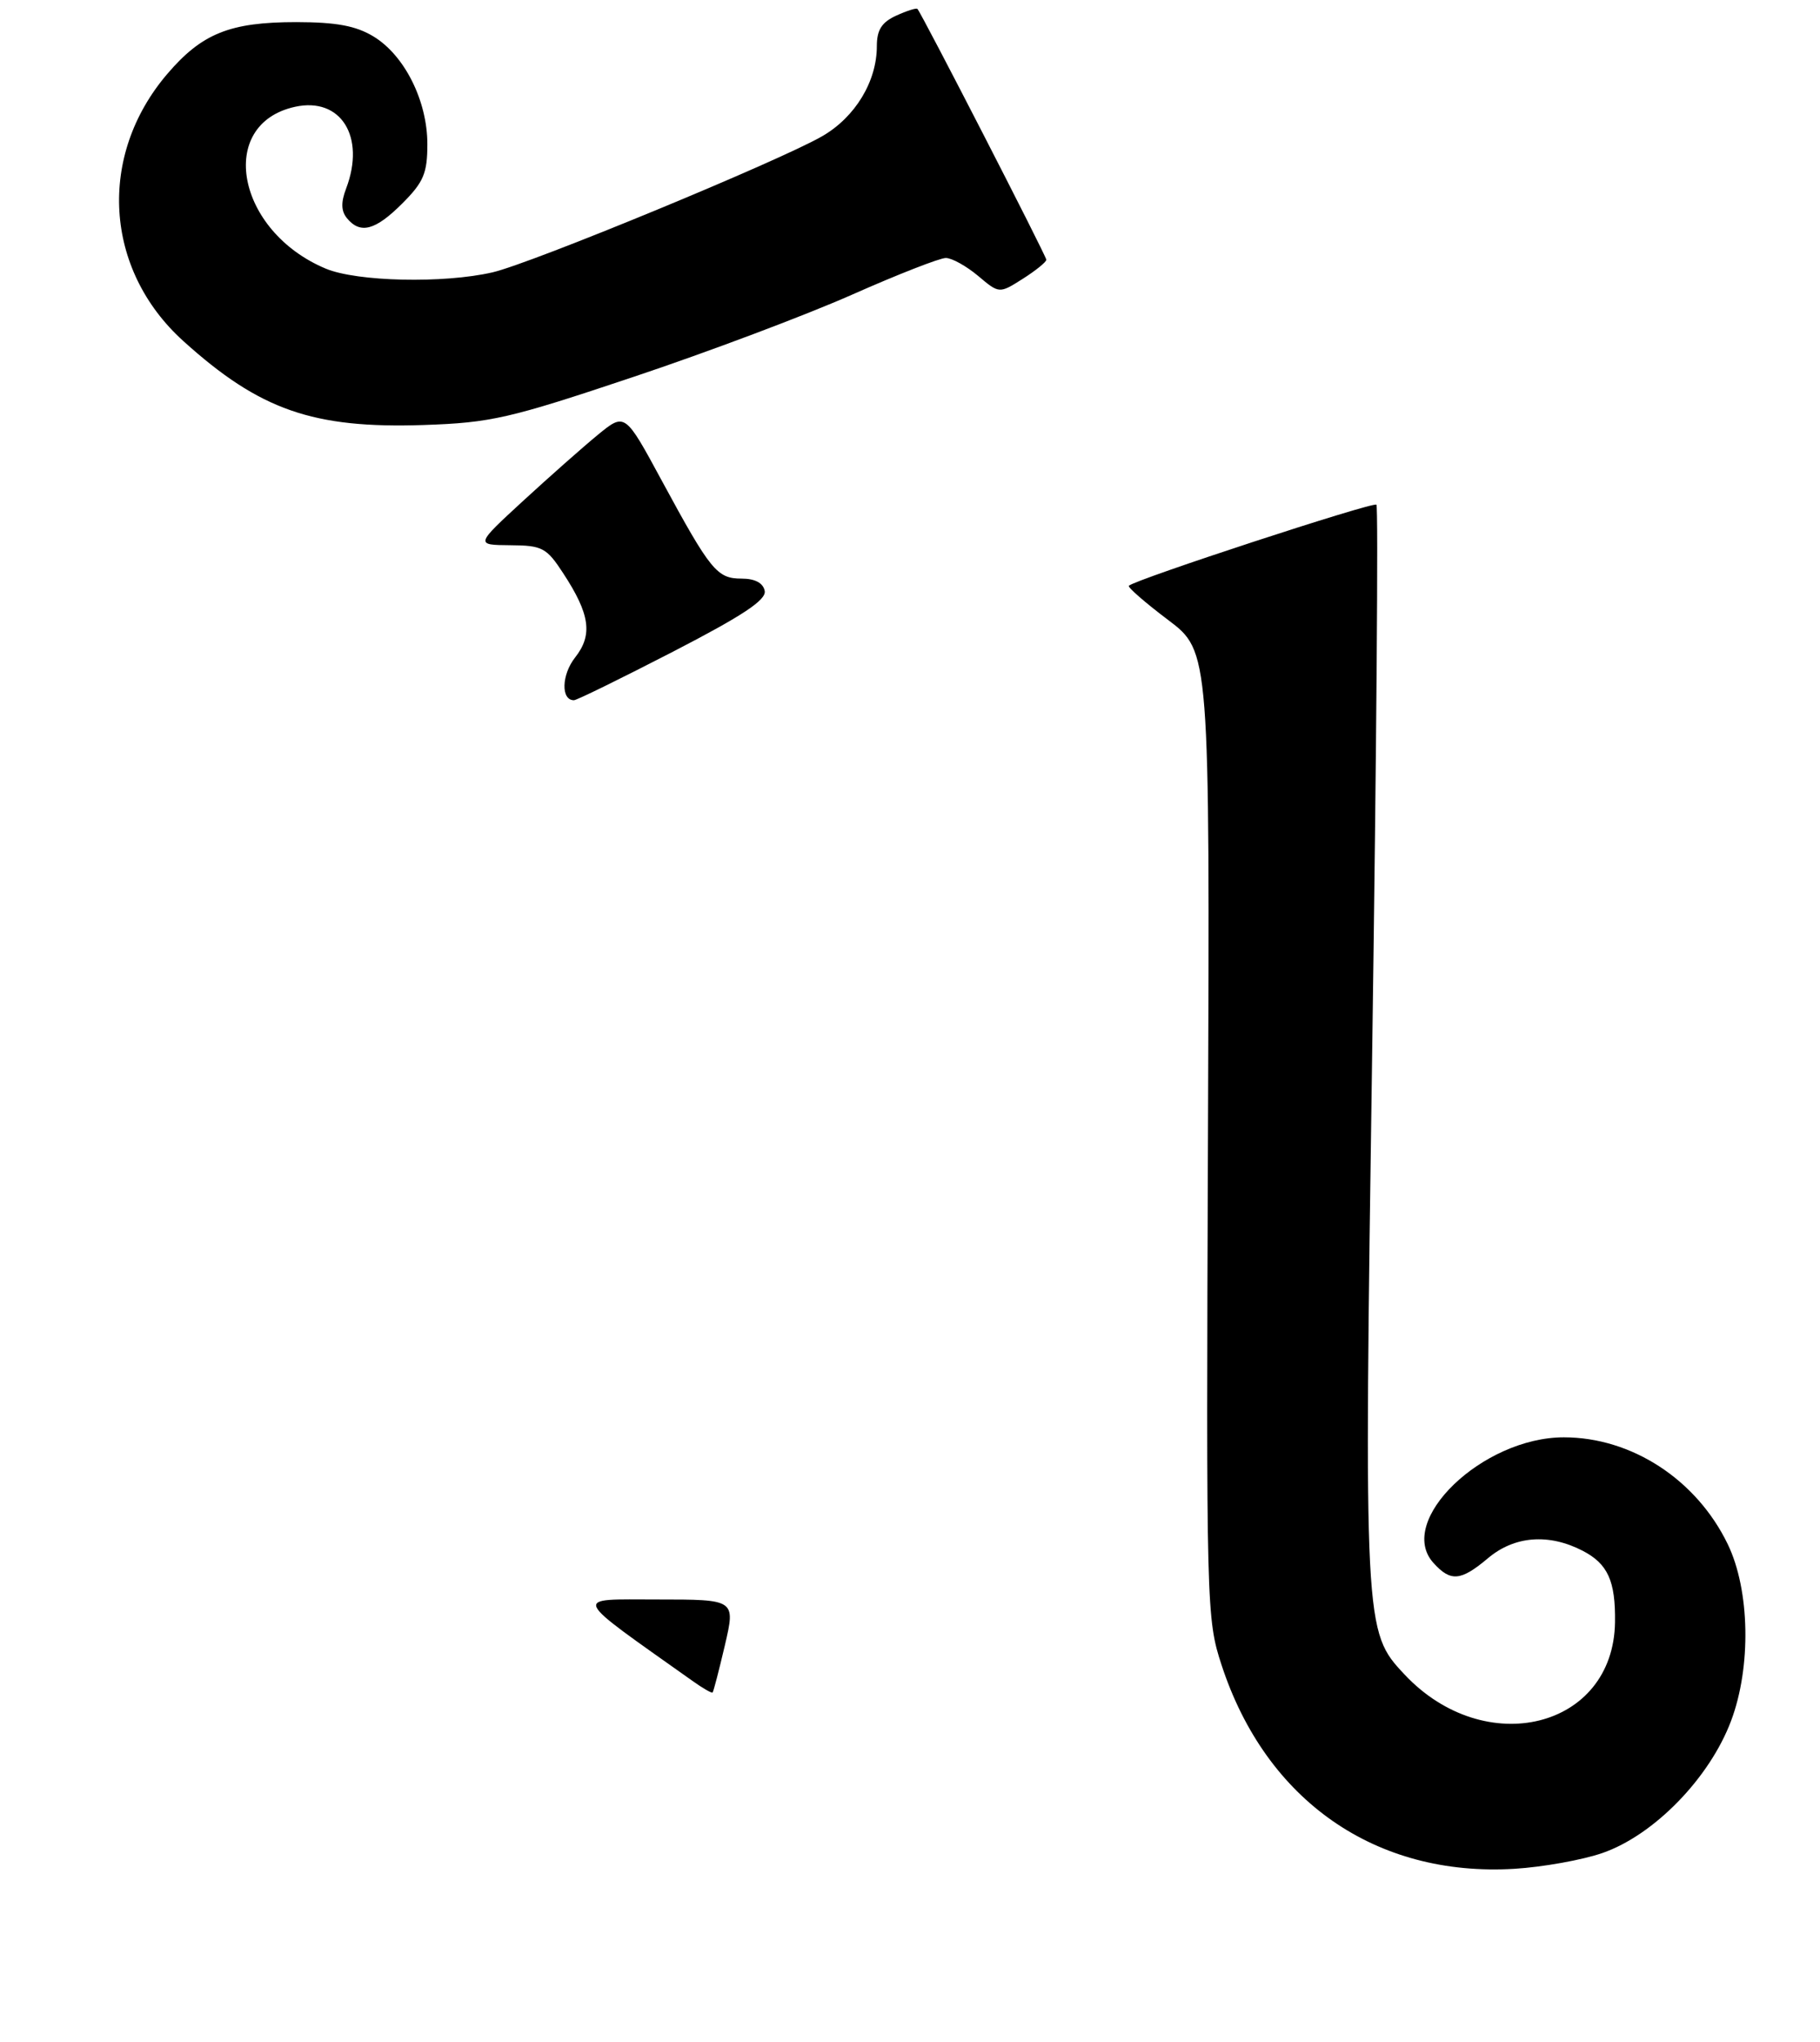 <?xml version="1.0" encoding="UTF-8" standalone="no"?>
<!DOCTYPE svg PUBLIC "-//W3C//DTD SVG 1.1//EN" "http://www.w3.org/Graphics/SVG/1.1/DTD/svg11.dtd" >
<svg xmlns="http://www.w3.org/2000/svg" xmlns:xlink="http://www.w3.org/1999/xlink" version="1.1" viewBox="0 0 247 277">
 <g >
 <path fill="currentColor"
d=" M 217.49 251.39 C 224.50 248.95 232.02 241.21 234.93 233.47 C 237.69 226.14 237.49 215.72 234.48 209.50 C 230.24 200.73 221.44 195.00 212.24 195.00 C 201.19 195.00 189.40 206.36 194.54 212.04 C 196.88 214.63 198.24 214.51 201.94 211.40 C 205.53 208.37 210.18 208.01 214.79 210.39 C 218.20 212.16 219.26 214.48 219.18 220.08 C 218.98 234.50 201.56 238.83 190.62 227.18 C 185.11 221.32 185.10 221.01 186.24 141.63 C 186.81 101.66 187.07 68.73 186.80 68.47 C 186.37 68.04 154.05 78.62 153.20 79.47 C 153.01 79.66 155.40 81.75 158.52 84.10 C 164.19 88.38 164.19 88.38 163.94 153.94 C 163.69 218.22 163.73 219.63 165.79 225.91 C 171.82 244.31 186.70 254.66 205.50 253.54 C 209.35 253.31 214.75 252.34 217.49 251.39 Z  M 91.34 88.41 C 100.81 83.52 104.03 81.39 103.78 80.16 C 103.57 79.09 102.46 78.50 100.65 78.50 C 97.31 78.50 96.44 77.44 89.83 65.24 C 84.82 55.98 84.82 55.98 81.16 58.97 C 79.15 60.62 74.58 64.66 71.00 67.95 C 64.50 73.93 64.50 73.93 69.24 73.97 C 73.59 74.00 74.17 74.30 76.42 77.75 C 80.08 83.33 80.47 86.13 78.05 89.20 C 76.20 91.55 76.11 95.00 77.89 95.00 C 78.27 95.00 84.32 92.03 91.34 88.41 Z  M 85.95 51.14 C 96.10 47.75 109.45 42.72 115.63 39.98 C 121.81 37.24 127.54 35.00 128.36 35.00 C 129.18 35.00 131.14 36.09 132.73 37.42 C 135.61 39.85 135.61 39.85 138.80 37.83 C 140.56 36.71 142.00 35.55 142.00 35.24 C 142.00 34.73 125.14 1.93 124.51 1.21 C 124.37 1.05 123.08 1.46 121.63 2.12 C 119.66 3.02 119.00 4.06 119.00 6.26 C 119.00 11.04 116.08 15.87 111.62 18.46 C 105.89 21.79 72.13 35.73 66.84 36.95 C 60.20 38.48 48.47 38.22 44.22 36.45 C 32.09 31.38 29.33 16.84 40.04 14.49 C 46.25 13.13 49.64 18.54 46.98 25.56 C 46.25 27.47 46.29 28.64 47.10 29.62 C 48.91 31.80 50.94 31.26 54.60 27.60 C 57.49 24.71 58.00 23.50 58.00 19.56 C 58.00 13.70 54.92 7.53 50.71 4.96 C 48.30 3.50 45.68 3.01 40.22 3.00 C 31.22 3.00 27.42 4.52 22.72 10.01 C 13.21 21.12 14.13 36.56 24.88 46.27 C 35.25 55.64 42.48 58.16 57.50 57.66 C 66.64 57.35 69.09 56.79 85.95 51.14 Z  M 94.00 228.06 C 77.25 216.18 77.60 217.00 89.21 217.00 C 99.82 217.00 99.82 217.00 98.38 223.20 C 97.58 226.61 96.83 229.50 96.71 229.62 C 96.59 229.74 95.37 229.04 94.00 228.06 Z "/>
</g>
</svg>